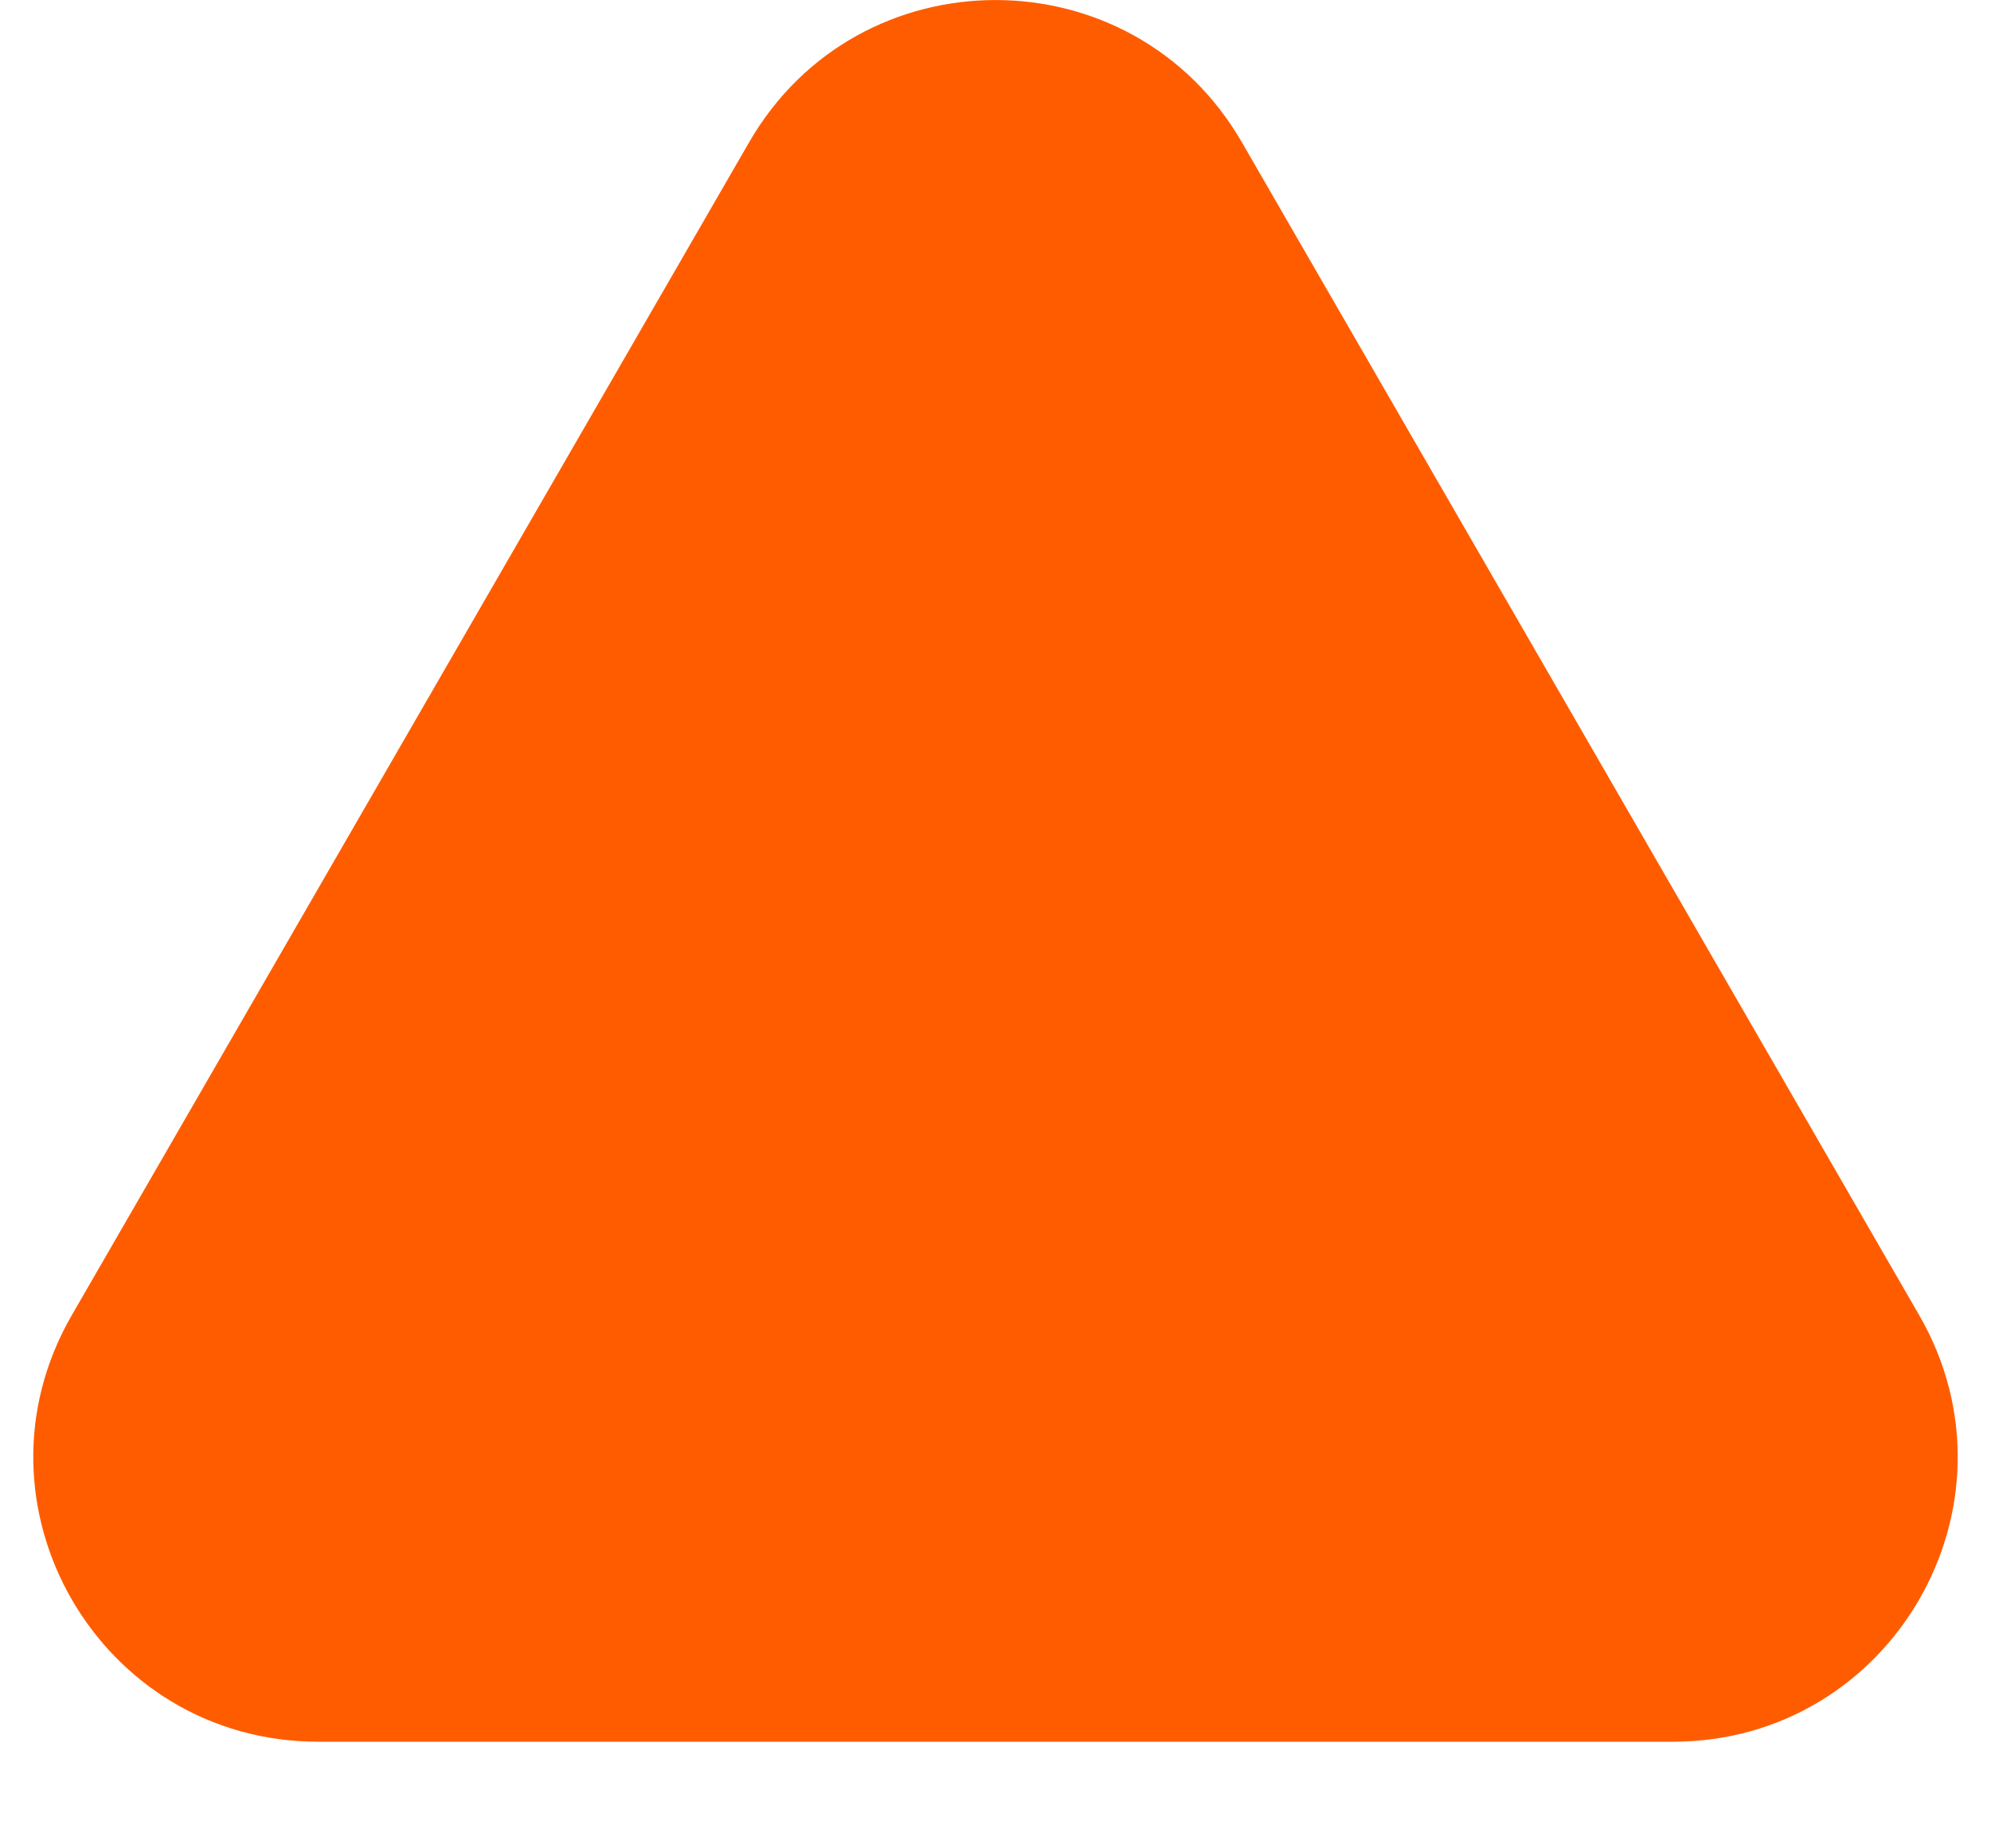 <svg width="14" height="13" viewBox="0 0 14 13" fill="none" xmlns="http://www.w3.org/2000/svg">
<path d="M5.268 1C6.038 -0.333 7.962 -0.333 8.732 1L13.495 9.25C14.265 10.583 13.303 12.25 11.763 12.25H2.237C0.697 12.25 -0.265 10.583 0.505 9.25L5.268 1Z" fill="#FF5C00"/>
</svg>
